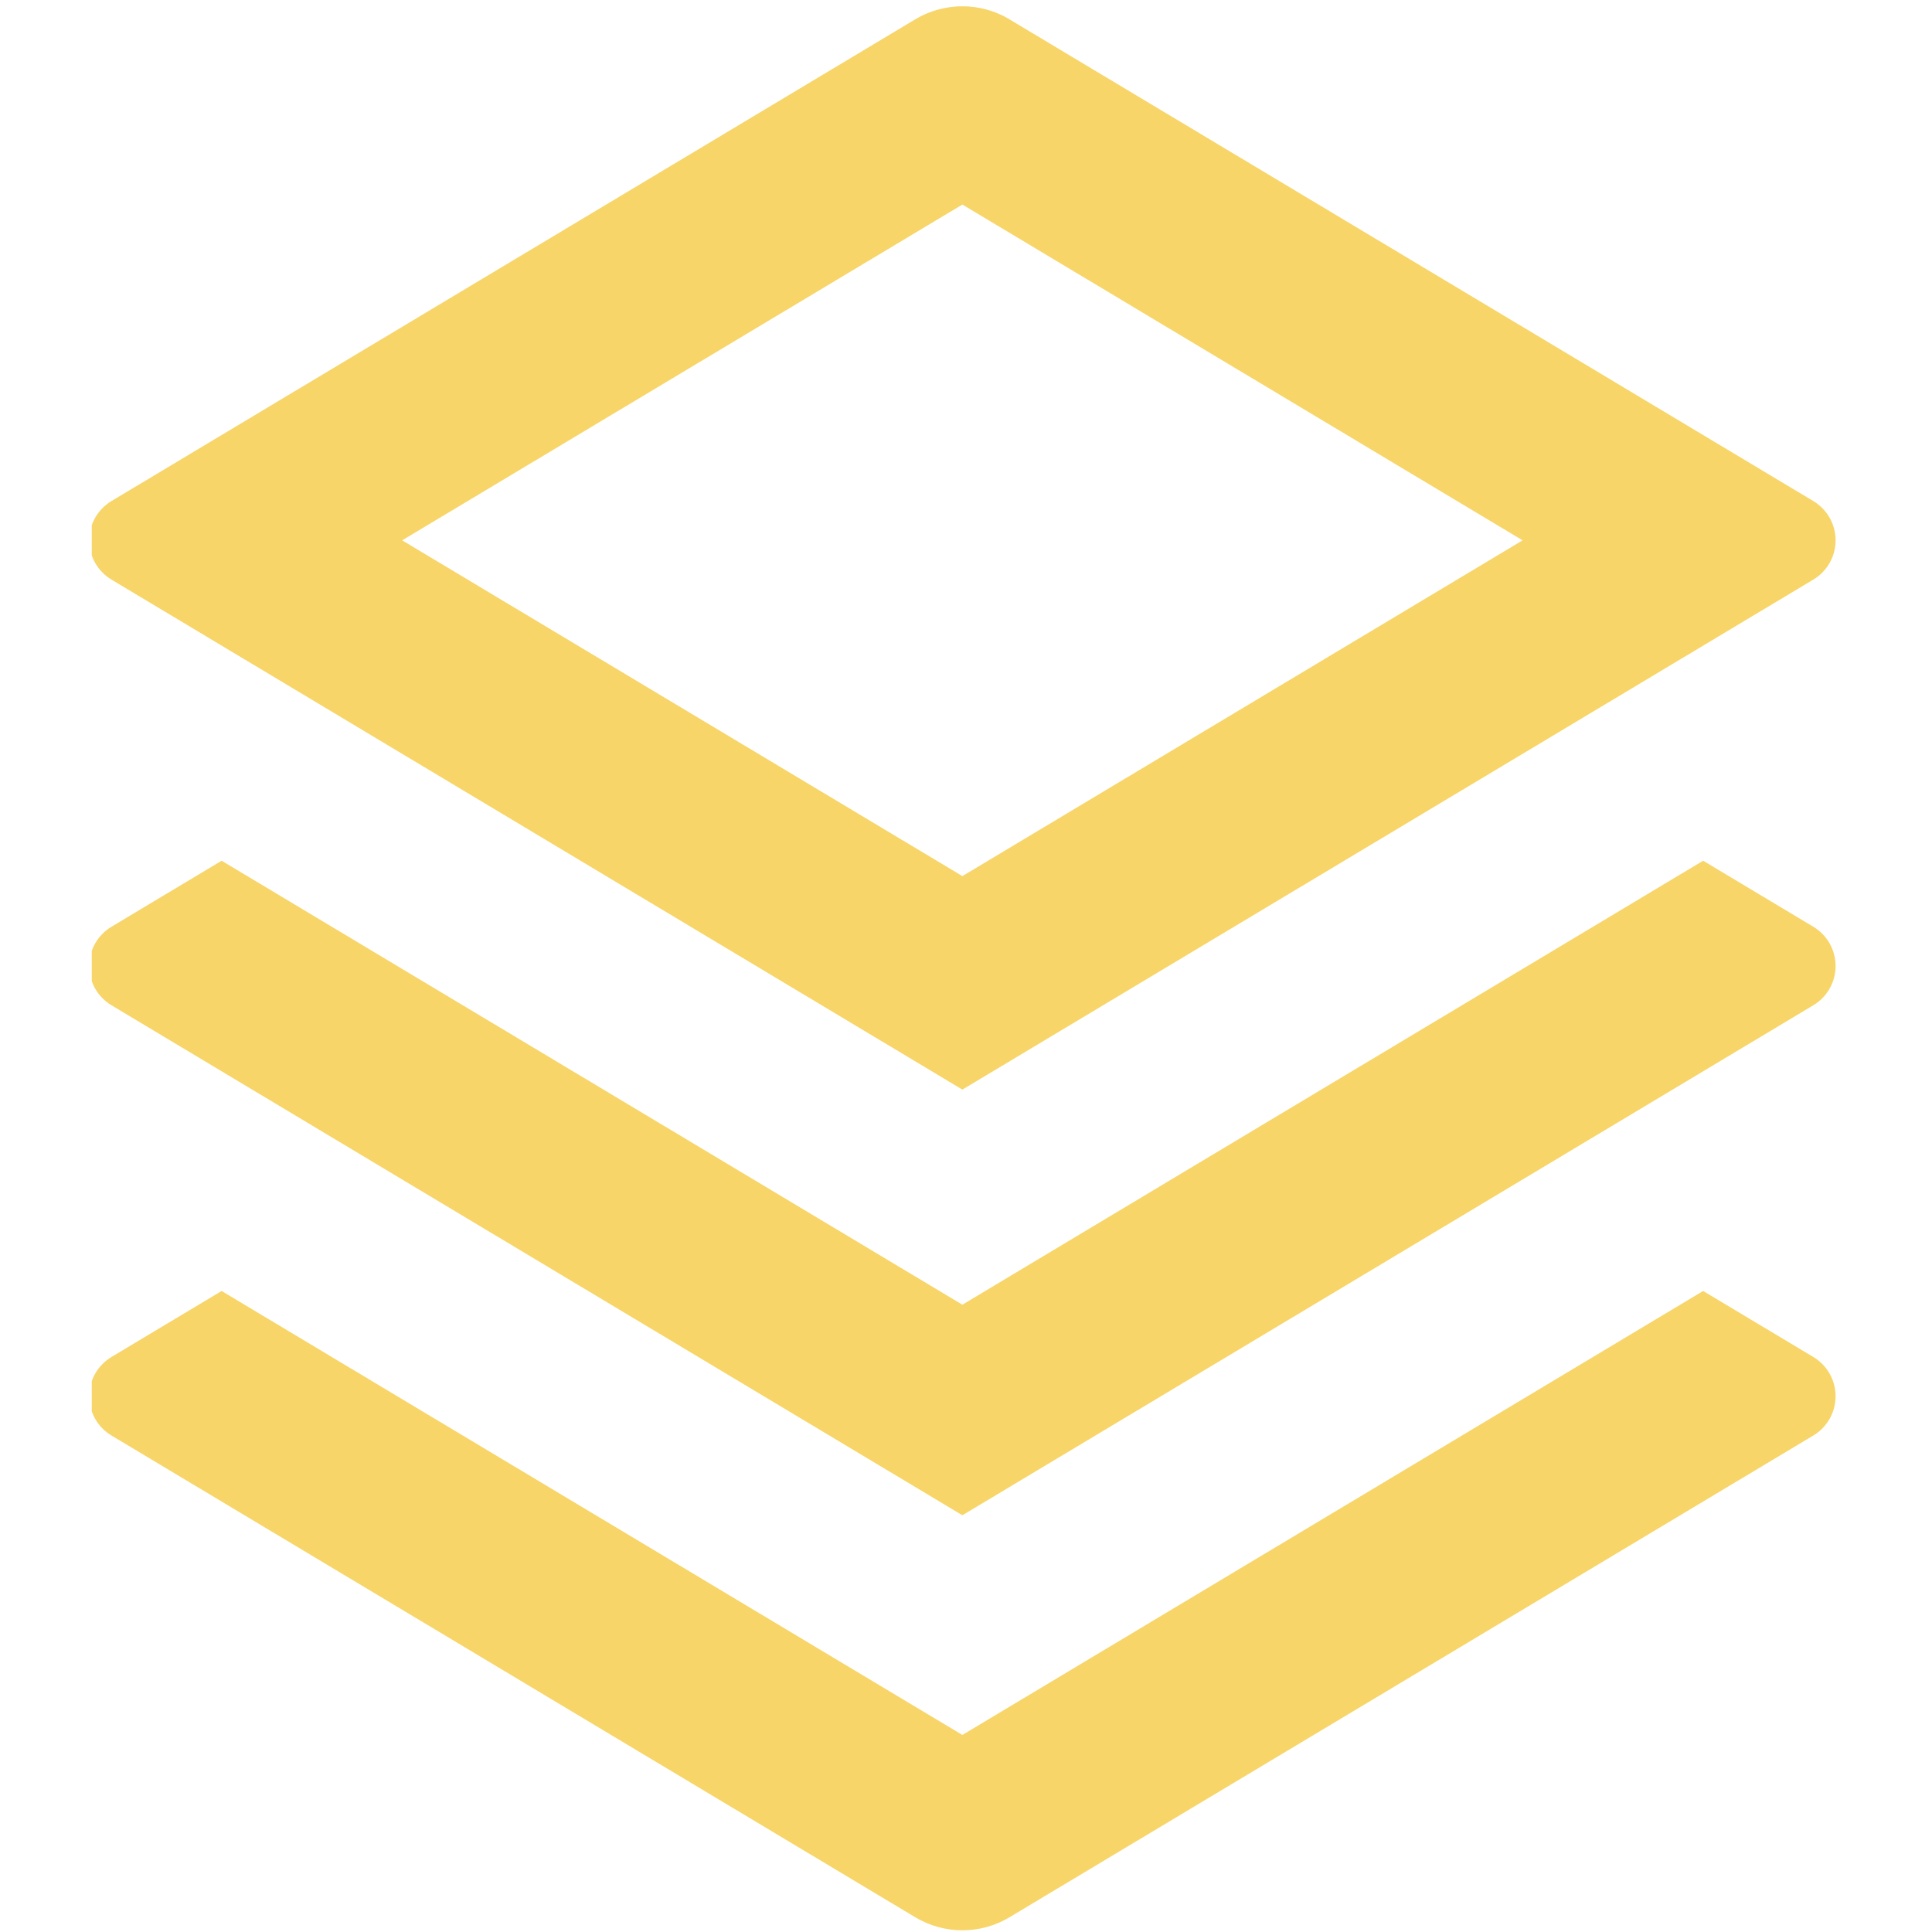 <svg xmlns="http://www.w3.org/2000/svg" xmlns:xlink="http://www.w3.org/1999/xlink" width="500" zoomAndPan="magnify" viewBox="0 0 375 375" height="500" preserveAspectRatio="xMidYMid meet" version="1.0"><defs><clipPath id="00d5a077be"><path d="M 17.812 1 L 357 1 L 357 375 L 17.812 375 Z M 17.812 1 " clip-rule="nonzero"/></clipPath></defs><g clip-path="url(#00d5a077be)"><path fill="#f8d568" d="M 330.578 250.578 L 351.961 263.387 C 352.289 263.586 352.602 263.801 352.902 264.039 C 353.203 264.273 353.488 264.531 353.754 264.805 C 354.02 265.078 354.27 265.367 354.5 265.672 C 354.73 265.977 354.941 266.297 355.129 266.629 C 355.316 266.961 355.484 267.305 355.629 267.66 C 355.773 268.016 355.895 268.375 355.992 268.746 C 356.09 269.117 356.16 269.488 356.211 269.867 C 356.262 270.25 356.285 270.629 356.285 271.012 C 356.285 271.395 356.262 271.773 356.211 272.152 C 356.16 272.531 356.09 272.906 355.992 273.277 C 355.895 273.645 355.773 274.008 355.629 274.363 C 355.484 274.715 355.316 275.059 355.129 275.391 C 354.938 275.727 354.73 276.043 354.5 276.348 C 354.27 276.656 354.02 276.945 353.754 277.219 C 353.488 277.492 353.203 277.746 352.902 277.984 C 352.602 278.223 352.289 278.438 351.961 278.633 L 195.957 372.129 C 194.574 372.961 193.105 373.59 191.551 374.023 C 189.996 374.453 188.41 374.668 186.797 374.668 C 185.184 374.668 183.602 374.453 182.043 374.023 C 180.488 373.59 179.02 372.961 177.637 372.129 L 21.637 278.633 C 21.309 278.438 20.992 278.219 20.695 277.984 C 20.395 277.746 20.109 277.492 19.844 277.219 C 19.574 276.945 19.324 276.656 19.098 276.348 C 18.867 276.043 18.656 275.727 18.469 275.391 C 18.277 275.059 18.113 274.715 17.969 274.363 C 17.824 274.008 17.703 273.645 17.605 273.277 C 17.508 272.906 17.434 272.531 17.387 272.152 C 17.336 271.773 17.312 271.395 17.312 271.012 C 17.312 270.629 17.336 270.246 17.387 269.867 C 17.434 269.488 17.508 269.117 17.605 268.746 C 17.703 268.375 17.824 268.016 17.969 267.66 C 18.113 267.305 18.277 266.961 18.469 266.629 C 18.656 266.297 18.867 265.977 19.098 265.672 C 19.324 265.367 19.574 265.078 19.844 264.805 C 20.109 264.531 20.395 264.273 20.695 264.039 C 20.992 263.801 21.309 263.586 21.637 263.387 L 43.02 250.578 L 186.797 336.754 Z M 330.578 167.066 L 351.961 179.879 C 352.289 180.074 352.602 180.289 352.902 180.527 C 353.203 180.766 353.488 181.02 353.754 181.293 C 354.02 181.566 354.27 181.855 354.5 182.16 C 354.73 182.469 354.941 182.785 355.129 183.117 C 355.316 183.453 355.484 183.793 355.629 184.148 C 355.773 184.504 355.895 184.863 355.992 185.234 C 356.09 185.605 356.16 185.98 356.211 186.359 C 356.262 186.738 356.285 187.117 356.285 187.5 C 356.285 187.883 356.262 188.262 356.211 188.641 C 356.16 189.02 356.09 189.395 355.992 189.766 C 355.895 190.137 355.773 190.496 355.629 190.852 C 355.484 191.203 355.316 191.547 355.129 191.883 C 354.938 192.215 354.73 192.531 354.5 192.84 C 354.27 193.145 354.02 193.434 353.754 193.707 C 353.488 193.98 353.203 194.234 352.902 194.473 C 352.602 194.711 352.289 194.926 351.961 195.121 L 186.797 294.109 L 21.637 195.121 C 21.309 194.926 20.996 194.711 20.695 194.473 C 20.395 194.234 20.109 193.98 19.844 193.707 C 19.574 193.434 19.324 193.145 19.098 192.84 C 18.867 192.531 18.656 192.215 18.469 191.883 C 18.277 191.547 18.113 191.203 17.969 190.852 C 17.824 190.496 17.703 190.137 17.605 189.766 C 17.508 189.395 17.434 189.02 17.387 188.641 C 17.336 188.262 17.312 187.883 17.312 187.5 C 17.312 187.117 17.336 186.738 17.387 186.359 C 17.434 185.98 17.508 185.605 17.605 185.234 C 17.703 184.863 17.824 184.504 17.969 184.148 C 18.113 183.793 18.277 183.453 18.469 183.117 C 18.656 182.785 18.867 182.469 19.098 182.16 C 19.324 181.855 19.574 181.566 19.844 181.293 C 20.109 181.02 20.395 180.766 20.695 180.527 C 20.996 180.289 21.309 180.074 21.637 179.879 L 43.02 167.066 L 186.797 253.242 Z M 195.941 3.758 L 351.961 97.254 C 352.289 97.449 352.602 97.668 352.902 97.906 C 353.203 98.141 353.488 98.398 353.754 98.672 C 354.02 98.945 354.27 99.234 354.5 99.539 C 354.73 99.844 354.941 100.164 355.129 100.496 C 355.316 100.828 355.484 101.172 355.629 101.527 C 355.773 101.879 355.895 102.242 355.992 102.613 C 356.09 102.98 356.16 103.355 356.211 103.734 C 356.262 104.113 356.285 104.496 356.285 104.879 C 356.285 105.258 356.262 105.641 356.211 106.02 C 356.16 106.398 356.09 106.773 355.992 107.145 C 355.895 107.512 355.773 107.875 355.629 108.227 C 355.484 108.582 355.316 108.926 355.129 109.258 C 354.938 109.59 354.73 109.91 354.5 110.215 C 354.27 110.52 354.02 110.812 353.754 111.086 C 353.488 111.359 353.203 111.613 352.902 111.852 C 352.602 112.086 352.289 112.305 351.961 112.5 L 186.797 211.488 L 21.637 112.5 C 21.309 112.305 20.996 112.086 20.695 111.852 C 20.395 111.613 20.109 111.359 19.844 111.086 C 19.574 110.812 19.324 110.52 19.098 110.215 C 18.867 109.91 18.656 109.59 18.469 109.258 C 18.277 108.926 18.113 108.582 17.969 108.227 C 17.824 107.875 17.703 107.512 17.605 107.145 C 17.508 106.773 17.434 106.398 17.387 106.02 C 17.336 105.641 17.312 105.258 17.312 104.879 C 17.312 104.496 17.336 104.113 17.387 103.734 C 17.434 103.355 17.508 102.98 17.605 102.613 C 17.703 102.242 17.824 101.879 17.969 101.527 C 18.113 101.172 18.277 100.828 18.469 100.496 C 18.656 100.164 18.867 99.844 19.098 99.539 C 19.324 99.234 19.574 98.945 19.844 98.672 C 20.109 98.398 20.395 98.141 20.695 97.906 C 20.996 97.668 21.309 97.449 21.637 97.254 L 177.637 3.758 C 179.02 2.926 180.488 2.297 182.043 1.867 C 183.602 1.438 185.184 1.219 186.797 1.219 C 188.41 1.219 189.996 1.438 191.551 1.867 C 193.105 2.297 194.574 2.926 195.957 3.758 Z M 186.797 39.703 L 78.059 104.879 L 186.797 170.051 L 295.535 104.879 Z M 186.797 39.703 " fill-opacity="1" fill-rule="nonzero"/></g></svg>